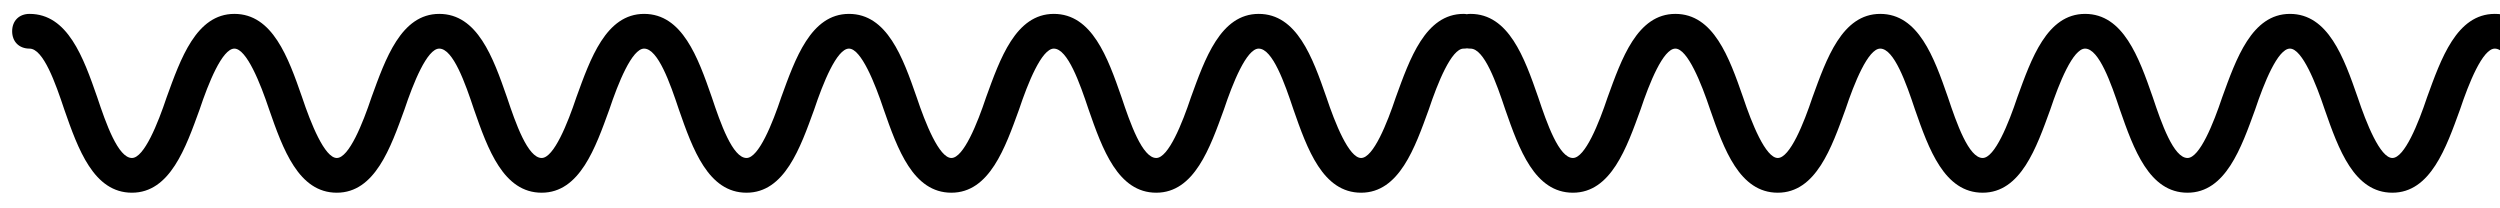 <?xml version="1.0" encoding="UTF-8"?>
<svg width="144px" height="12px" viewBox="0 0 144 12" version="1.1" xmlns="http://www.w3.org/2000/svg" xmlns:xlink="http://www.w3.org/1999/xlink">
    <!-- Generator: Sketch 52.5 (67469) - http://www.bohemiancoding.com/sketch -->
    <title>Artboard</title>
    <desc>Created with Sketch.</desc>
    <g id="Artboard" stroke="none" stroke-width="1" fill="none" fill-rule="evenodd">
        <g id="TESTING_squigglyline" fill="#000000">
            <path d="M84.486,0.818 C84.554,0.806 84.625,0.8 84.7,0.8 C86.9,0.8 87.8,3.3 88.6,5.6 C89.1,7.1 89.8,9.1 90.6,9.1 C91.3,9.1 92.1,7.1 92.6,5.6 C93.4,3.4 94.3,0.8 96.5,0.8 C98.7,0.8 99.6,3.3 100.4,5.6 C100.9,7.1 101.7,9.1 102.4,9.1 C103.1,9.1 103.9,7.1 104.4,5.6 C105.2,3.4 106.1,0.8 108.3,0.8 C110.5,0.8 111.4,3.3 112.2,5.6 C112.7,7.1 113.4,9.1 114.2,9.1 C114.9,9.1 115.7,7.1 116.2,5.6 C117,3.4 117.9,0.8 120.1,0.8 C122.3,0.8 123.2,3.3 124,5.6 C124.5,7.1 125.2,9.1 126,9.1 C126.7,9.1 127.5,7.1 128,5.6 C128.8,3.4 129.7,0.8 131.9,0.8 C134.1,0.8 135,3.3 135.8,5.6 C136.3,7.1 137.1,9.1 137.8,9.1 C138.5,9.1 139.3,7.1 139.8,5.6 C140.6,3.4 141.5,0.8 143.7,0.8 C145.9,0.8 146.8,3.3 147.6,5.6 C148.1,7.1 148.8,9.1 149.6,9.1 C150.3,9.1 151.1,7.1 151.6,5.6 C152.4,3.4 153.3,0.8 155.5,0.8 C157.7,0.8 158.6,3.3 159.4,5.6 C159.9,7.1 160.7,9.1 161.4,9.1 C162.1,9.1 162.9,7.1 163.4,5.6 C164.2,3.4 165.1,0.8 167.3,0.8 C167.362,0.8 167.424,0.806 167.486,0.818 C167.554,0.806 167.625,0.8 167.7,0.8 C169.9,0.8 170.8,3.3 171.6,5.6 C172.1,7.1 172.8,9.1 173.6,9.1 C174.3,9.1 175.1,7.1 175.6,5.6 C176.4,3.4 177.3,0.8 179.5,0.8 C181.7,0.8 182.6,3.3 183.4,5.6 C183.9,7.1 184.7,9.1 185.4,9.1 C186.1,9.1 186.9,7.1 187.4,5.6 C188.2,3.4 189.1,0.8 191.3,0.8 C193.5,0.8 194.4,3.3 195.2,5.6 C195.7,7.1 196.4,9.1 197.2,9.1 C197.9,9.1 198.7,7.1 199.2,5.6 C200,3.4 200.9,0.8 203.1,0.8 C205.3,0.8 206.2,3.3 207,5.6 C207.5,7.1 208.2,9.1 209,9.1 C209.7,9.1 210.5,7.1 211,5.6 C211.8,3.4 212.7,0.8 214.9,0.8 C217.1,0.8 218,3.3 218.8,5.6 C219.3,7.1 220.1,9.1 220.8,9.1 C221.5,9.1 222.3,7.1 222.8,5.6 C223.6,3.4 224.5,0.8 226.7,0.8 C228.9,0.8 229.8,3.3 230.6,5.6 C231.1,7.1 231.8,9.1 232.6,9.1 C233.3,9.1 234.1,7.1 234.6,5.6 C235.4,3.4 236.3,0.8 238.5,0.8 C240.7,0.8 241.6,3.3 242.4,5.6 C242.9,7.1 243.7,9.1 244.4,9.1 C245.1,9.1 245.9,7.1 246.4,5.6 C247.2,3.4 248.1,0.8 250.3,0.8 C250.8,0.8 251.3,1.2 251.3,1.8 C251.3,2.4 250.9,2.8 250.3,2.8 C249.6,2.8 248.8,4.8 248.3,6.3 C247.5,8.5 246.6,11.1 244.4,11.1 C242.2,11.1 241.3,8.6 240.5,6.3 C240,4.8 239.3,2.8 238.5,2.8 C237.8,2.8 237,4.8 236.5,6.3 C235.7,8.5 234.8,11.1 232.6,11.1 C230.4,11.1 229.5,8.6 228.7,6.3 C228.2,4.8 227.5,2.8 226.7,2.8 C226,2.8 225.2,4.8 224.7,6.3 C223.9,8.5 223,11.1 220.8,11.1 C218.6,11.1 217.7,8.6 216.9,6.3 C216.4,4.8 215.6,2.8 214.9,2.8 C214.2,2.8 213.4,4.8 212.9,6.3 C212.1,8.5 211.2,11.1 209,11.1 C206.8,11.1 205.9,8.6 205.1,6.3 C204.6,4.8 203.9,2.8 203.1,2.8 C202.4,2.8 201.6,4.8 201.1,6.3 C200.3,8.5 199.4,11.1 197.2,11.1 C195,11.1 194.1,8.6 193.3,6.3 C192.8,4.8 192.1,2.8 191.3,2.8 C190.6,2.8 189.8,4.8 189.3,6.3 C188.5,8.5 187.6,11.1 185.4,11.1 C183.2,11.1 182.3,8.6 181.5,6.3 C181,4.8 180.2,2.8 179.5,2.8 C178.8,2.8 178,4.8 177.5,6.3 C176.7,8.5 175.8,11.1 173.6,11.1 C171.4,11.1 170.5,8.6 169.7,6.3 C169.2,4.8 168.5,2.8 167.7,2.8 C167.631,2.8 167.564,2.795 167.5,2.784 C167.436,2.795 167.369,2.8 167.3,2.8 C166.6,2.8 165.8,4.8 165.3,6.3 C164.5,8.5 163.6,11.1 161.4,11.1 C159.2,11.1 158.3,8.6 157.5,6.3 C157,4.8 156.3,2.8 155.5,2.8 C154.8,2.8 154,4.8 153.5,6.3 C152.7,8.5 151.8,11.1 149.6,11.1 C147.4,11.1 146.5,8.6 145.7,6.3 C145.2,4.8 144.5,2.8 143.7,2.8 C143,2.8 142.2,4.8 141.7,6.3 C140.9,8.5 140,11.1 137.8,11.1 C135.6,11.1 134.7,8.6 133.9,6.3 C133.4,4.8 132.6,2.8 131.9,2.8 C131.2,2.8 130.4,4.8 129.9,6.3 C129.1,8.5 128.2,11.1 126,11.1 C123.8,11.1 122.9,8.6 122.1,6.3 C121.6,4.8 120.9,2.8 120.1,2.8 C119.4,2.8 118.6,4.8 118.1,6.3 C117.3,8.5 116.4,11.1 114.2,11.1 C112,11.1 111.1,8.6 110.3,6.3 C109.8,4.8 109.1,2.8 108.3,2.8 C107.6,2.8 106.8,4.8 106.3,6.3 C105.5,8.5 104.6,11.1 102.4,11.1 C100.2,11.1 99.3,8.6 98.5,6.3 C98,4.8 97.2,2.8 96.5,2.8 C95.8,2.8 95,4.8 94.5,6.3 C93.7,8.5 92.8,11.1 90.6,11.1 C88.4,11.1 87.5,8.6 86.7,6.3 C86.2,4.8 85.5,2.8 84.7,2.8 C84.631,2.8 84.564,2.795 84.5,2.784 C84.436,2.795 84.369,2.8 84.3,2.8 C83.6,2.8 82.8,4.8 82.3,6.3 C81.5,8.5 80.6,11.1 78.4,11.1 C76.2,11.1 75.3,8.6 74.5,6.3 C74,4.8 73.3,2.8 72.5,2.8 C71.8,2.8 71,4.8 70.5,6.3 C69.7,8.5 68.8,11.1 66.6,11.1 C64.4,11.1 63.5,8.6 62.7,6.3 C62.2,4.8 61.5,2.8 60.7,2.8 C60,2.8 59.2,4.8 58.7,6.3 C57.9,8.5 57,11.1 54.8,11.1 C52.6,11.1 51.7,8.6 50.9,6.3 C50.4,4.8 49.6,2.8 48.9,2.8 C48.2,2.8 47.4,4.8 46.9,6.3 C46.1,8.5 45.2,11.1 43,11.1 C40.8,11.1 39.9,8.6 39.1,6.3 C38.6,4.8 37.9,2.8 37.1,2.8 C36.4,2.8 35.6,4.8 35.1,6.3 C34.3,8.5 33.4,11.1 31.2,11.1 C29,11.1 28.1,8.6 27.3,6.3 C26.8,4.8 26.1,2.8 25.3,2.8 C24.6,2.8 23.8,4.8 23.3,6.3 C22.5,8.5 21.6,11.1 19.4,11.1 C17.2,11.1 16.3,8.6 15.5,6.3 C15,4.8 14.2,2.8 13.5,2.8 C12.8,2.8 12,4.8 11.5,6.3 C10.7,8.5 9.8,11.1 7.6,11.1 C5.4,11.1 4.5,8.6 3.7,6.3 C3.2,4.8 2.5,2.8 1.7,2.8 C1.1,2.8 0.7,2.4 0.7,1.8 C0.7,1.2 1.1,0.8 1.7,0.8 C3.9,0.8 4.8,3.3 5.6,5.6 C6.1,7.1 6.8,9.1 7.6,9.1 C8.3,9.1 9.1,7.1 9.6,5.6 C10.4,3.4 11.3,0.8 13.5,0.8 C15.7,0.8 16.6,3.3 17.4,5.6 C17.9,7.1 18.7,9.1 19.4,9.1 C20.1,9.1 20.9,7.1 21.4,5.6 C22.2,3.4 23.1,0.8 25.3,0.8 C27.5,0.8 28.4,3.3 29.2,5.6 C29.7,7.1 30.4,9.1 31.2,9.1 C31.9,9.1 32.7,7.1 33.2,5.6 C34,3.4 34.9,0.8 37.1,0.8 C39.3,0.8 40.2,3.3 41,5.6 C41.5,7.1 42.2,9.1 43,9.1 C43.7,9.1 44.5,7.1 45,5.6 C45.8,3.4 46.7,0.8 48.9,0.8 C51.1,0.8 52,3.3 52.8,5.6 C53.3,7.1 54.1,9.1 54.8,9.1 C55.5,9.1 56.3,7.1 56.8,5.6 C57.6,3.4 58.5,0.8 60.7,0.8 C62.9,0.8 63.8,3.3 64.6,5.6 C65.1,7.1 65.8,9.1 66.6,9.1 C67.3,9.1 68.1,7.1 68.6,5.6 C69.4,3.4 70.3,0.8 72.5,0.8 C74.7,0.8 75.6,3.3 76.4,5.6 C76.9,7.1 77.7,9.1 78.4,9.1 C79.1,9.1 79.9,7.1 80.4,5.6 C81.2,3.4 82.1,0.8 84.3,0.8 C84.362,0.8 84.424,0.806 84.486,0.818 Z" id="Combined-Shape"></path>
        </g>
    </g>
</svg>